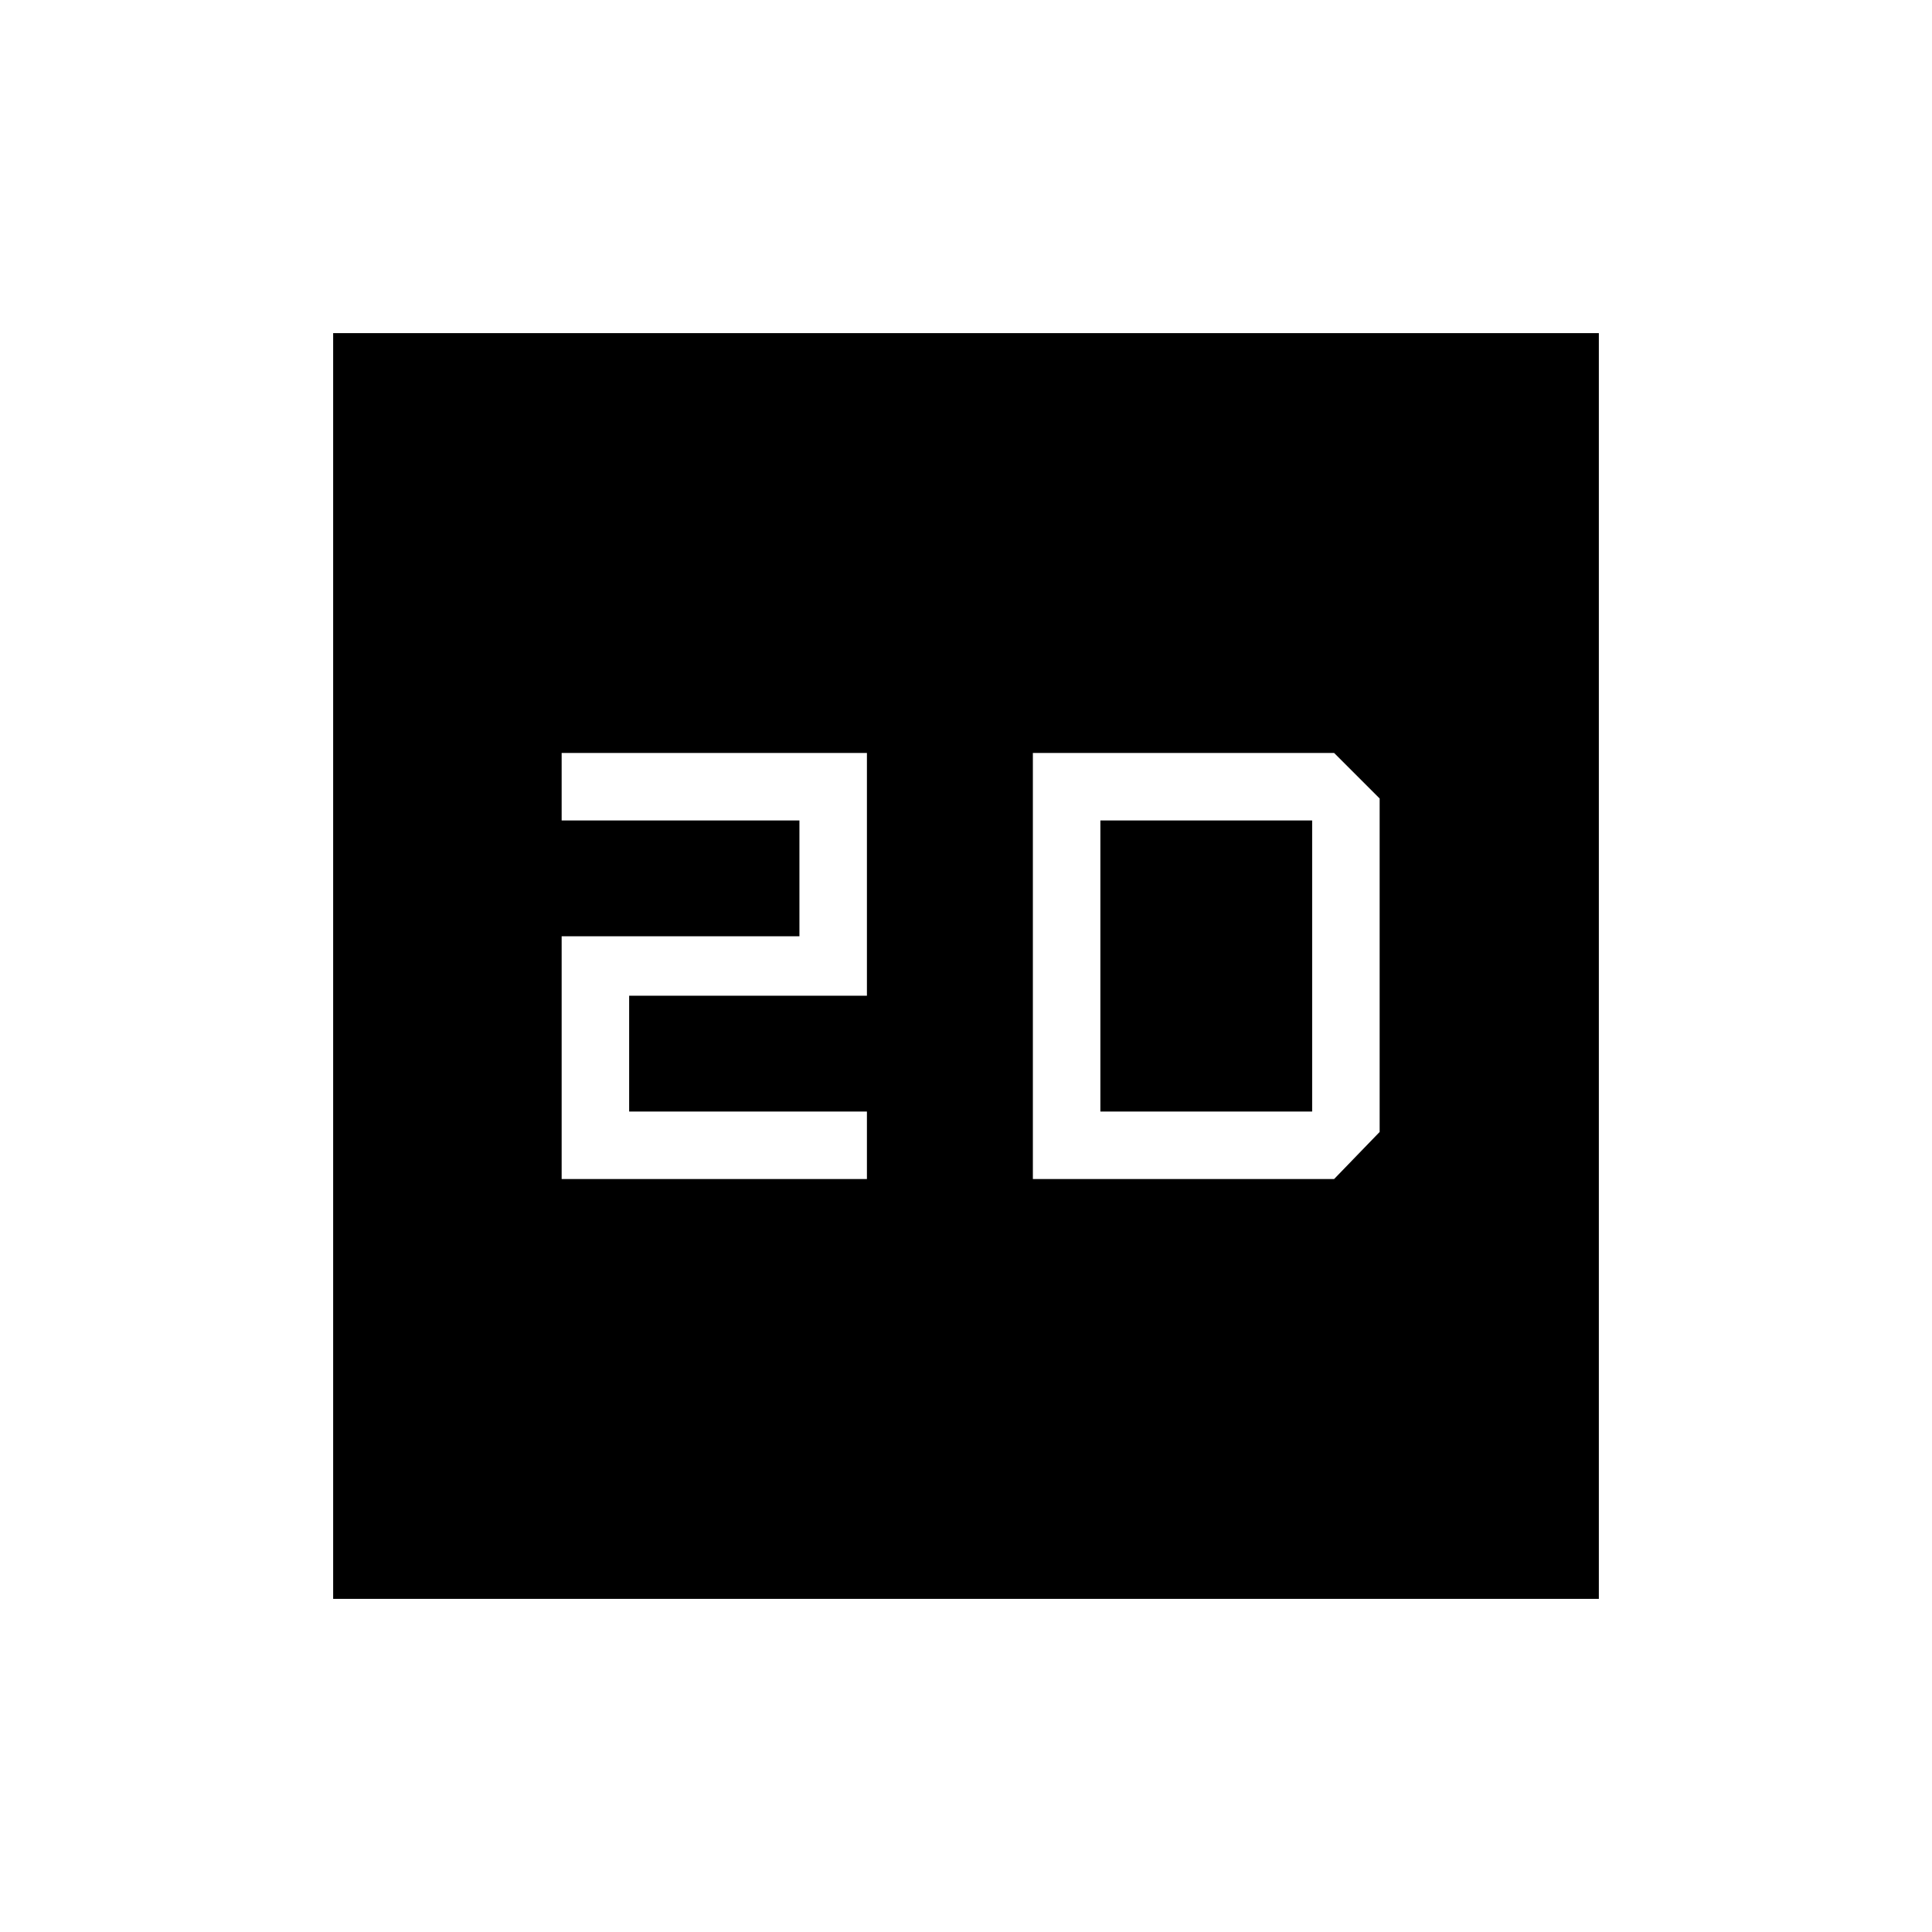 <svg xmlns="http://www.w3.org/2000/svg" height="24" viewBox="0 -960 960 960" width="24"><path d="M279.08-374.15h151.69v-33.54H312.62v-57.54h118.15v-120.62H279.08v33.54h118.15v57.54H279.08v120.62ZM165.54-165.54v-628.92h628.92v628.92H165.54Zm347.69-208.61h149.69l22.62-23.39v-165.69l-22.62-22.62H513.23v211.7Zm33.54-33.54v-144.62H652v144.62H546.77Z"/></svg>